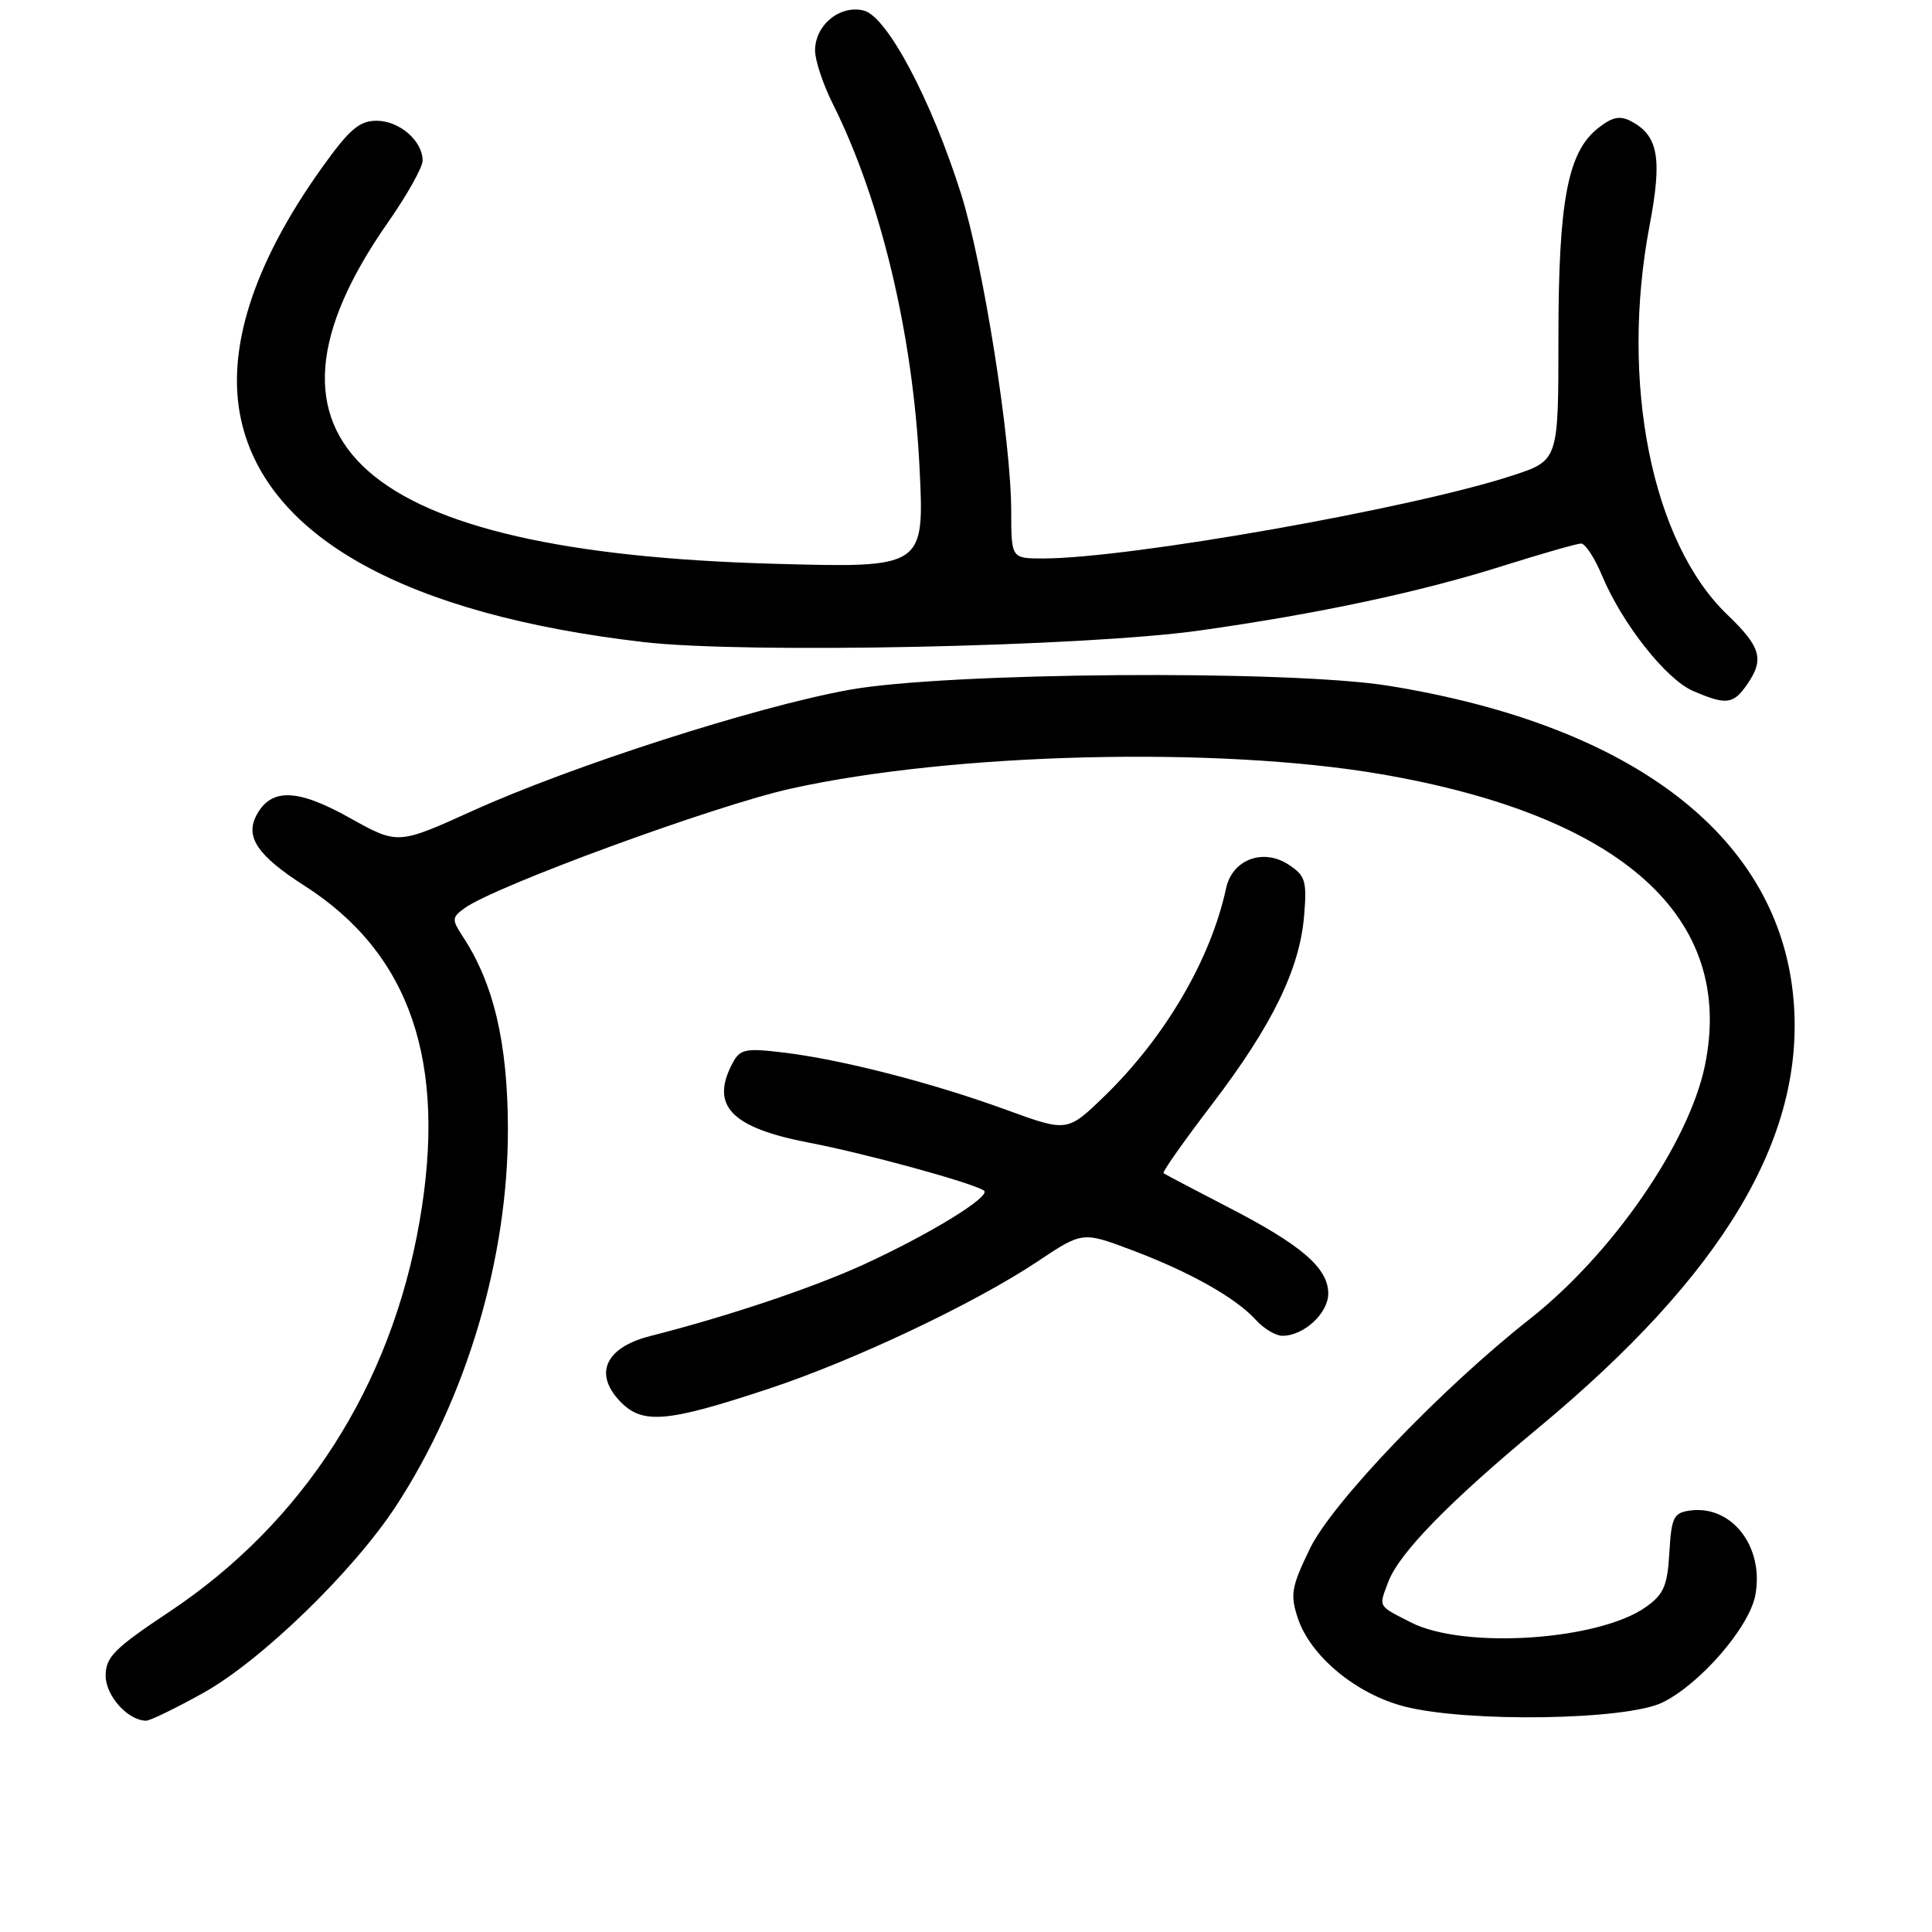 <?xml version="1.0" encoding="UTF-8" standalone="no"?>
<!DOCTYPE svg PUBLIC "-//W3C//DTD SVG 1.1//EN" "http://www.w3.org/Graphics/SVG/1.1/DTD/svg11.dtd" >
<svg xmlns="http://www.w3.org/2000/svg" xmlns:xlink="http://www.w3.org/1999/xlink" version="1.1" viewBox="0 0 256 256">
 <g >
 <path fill="currentColor"
d=" M 26.90 224.34 C 34.57 220.08 46.80 208.23 52.45 199.59 C 61.82 185.27 67.35 166.63 67.30 149.50 C 67.27 138.23 65.43 130.35 61.35 124.14 C 59.85 121.84 59.86 121.58 61.54 120.35 C 65.53 117.43 94.73 106.73 104.78 104.50 C 126.29 99.73 161.30 98.87 182.92 102.57 C 214.93 108.06 229.97 121.56 225.91 141.19 C 223.78 151.48 213.63 166.17 202.71 174.77 C 190.94 184.04 176.53 199.10 173.57 205.20 C 171.12 210.26 170.94 211.29 171.96 214.39 C 173.63 219.45 179.69 224.47 186.10 226.12 C 194.45 228.26 215.49 227.94 220.28 225.59 C 225.28 223.15 231.79 215.62 232.59 211.37 C 233.79 204.96 229.46 199.37 223.90 200.16 C 221.76 200.46 221.47 201.07 221.20 205.72 C 220.95 210.11 220.46 211.25 218.10 212.93 C 211.85 217.38 193.97 218.56 186.96 214.98 C 182.50 212.70 182.67 213.01 183.97 209.57 C 185.41 205.78 192.04 198.99 203.83 189.21 C 228.34 168.87 239.19 150.72 237.66 132.56 C 235.87 111.07 216.66 96.15 184.00 90.87 C 170.75 88.73 125.39 89.07 112.50 91.41 C 100.14 93.65 75.80 101.47 62.60 107.45 C 52.71 111.93 52.71 111.93 46.33 108.37 C 39.40 104.49 35.93 104.39 33.99 108.01 C 32.45 110.90 34.13 113.38 40.31 117.34 C 54.36 126.32 59.28 140.68 55.59 161.87 C 51.79 183.68 40.20 201.75 22.41 213.59 C 15.14 218.43 14.00 219.57 14.00 222.04 C 14.00 224.71 16.96 228.00 19.38 228.00 C 19.89 228.00 23.28 226.35 26.90 224.34 Z  M 102.06 183.95 C 113.28 180.22 129.17 172.69 137.47 167.16 C 143.43 163.18 143.43 163.18 149.96 165.64 C 157.65 168.53 163.76 171.97 166.41 174.90 C 167.45 176.05 169.04 177.00 169.93 177.00 C 172.77 177.00 176.00 174.01 176.00 171.40 C 176.00 168.02 172.46 164.97 162.69 159.94 C 158.19 157.61 154.35 155.59 154.17 155.45 C 153.99 155.30 156.88 151.20 160.59 146.34 C 168.56 135.89 172.22 128.42 172.80 121.35 C 173.19 116.73 172.97 116.03 170.75 114.57 C 167.36 112.35 163.28 113.89 162.46 117.71 C 160.44 127.11 154.37 137.47 146.33 145.26 C 141.42 150.01 141.42 150.01 133.31 147.05 C 123.50 143.47 111.51 140.39 103.84 139.47 C 98.79 138.86 98.06 139.01 97.09 140.83 C 94.05 146.51 96.86 149.43 107.25 151.42 C 114.57 152.82 128.55 156.64 130.36 157.74 C 131.52 158.44 123.20 163.55 114.30 167.62 C 107.57 170.69 96.20 174.49 86.21 177.02 C 80.30 178.51 78.65 181.93 82.08 185.60 C 85.07 188.80 88.27 188.53 102.06 183.95 Z  M 231.44 90.78 C 233.82 87.39 233.37 85.76 228.88 81.45 C 218.87 71.85 214.64 50.69 218.57 29.92 C 220.27 20.97 219.75 18.01 216.16 16.08 C 214.65 15.28 213.66 15.48 211.75 16.98 C 207.73 20.15 206.50 26.64 206.50 44.75 C 206.50 61.00 206.50 61.00 200.50 62.98 C 187.28 67.34 149.70 73.98 138.25 74.00 C 134.00 74.00 134.00 74.00 133.99 67.75 C 133.99 58.41 130.29 35.03 127.35 25.70 C 123.41 13.23 117.55 2.18 114.46 1.40 C 111.30 0.61 108.00 3.31 108.00 6.69 C 108.00 8.00 109.06 11.19 110.36 13.78 C 116.72 26.50 120.96 44.25 121.84 61.88 C 122.50 75.26 122.50 75.26 102.50 74.70 C 47.69 73.18 31.11 58.51 51.38 29.51 C 53.92 25.88 56.00 22.17 56.00 21.28 C 56.00 18.67 52.92 16.00 49.90 16.00 C 47.61 16.00 46.28 17.14 42.58 22.33 C 33.53 35.02 29.89 46.45 31.96 55.70 C 35.44 71.25 53.93 81.44 85.29 85.08 C 98.73 86.64 143.68 85.70 159.00 83.54 C 174.72 81.32 188.19 78.45 199.22 74.96 C 204.33 73.35 208.95 72.03 209.50 72.02 C 210.05 72.01 211.30 73.92 212.27 76.25 C 214.94 82.63 220.73 89.98 224.31 91.54 C 228.69 93.44 229.65 93.34 231.44 90.78 Z "/>
</g>
</svg>